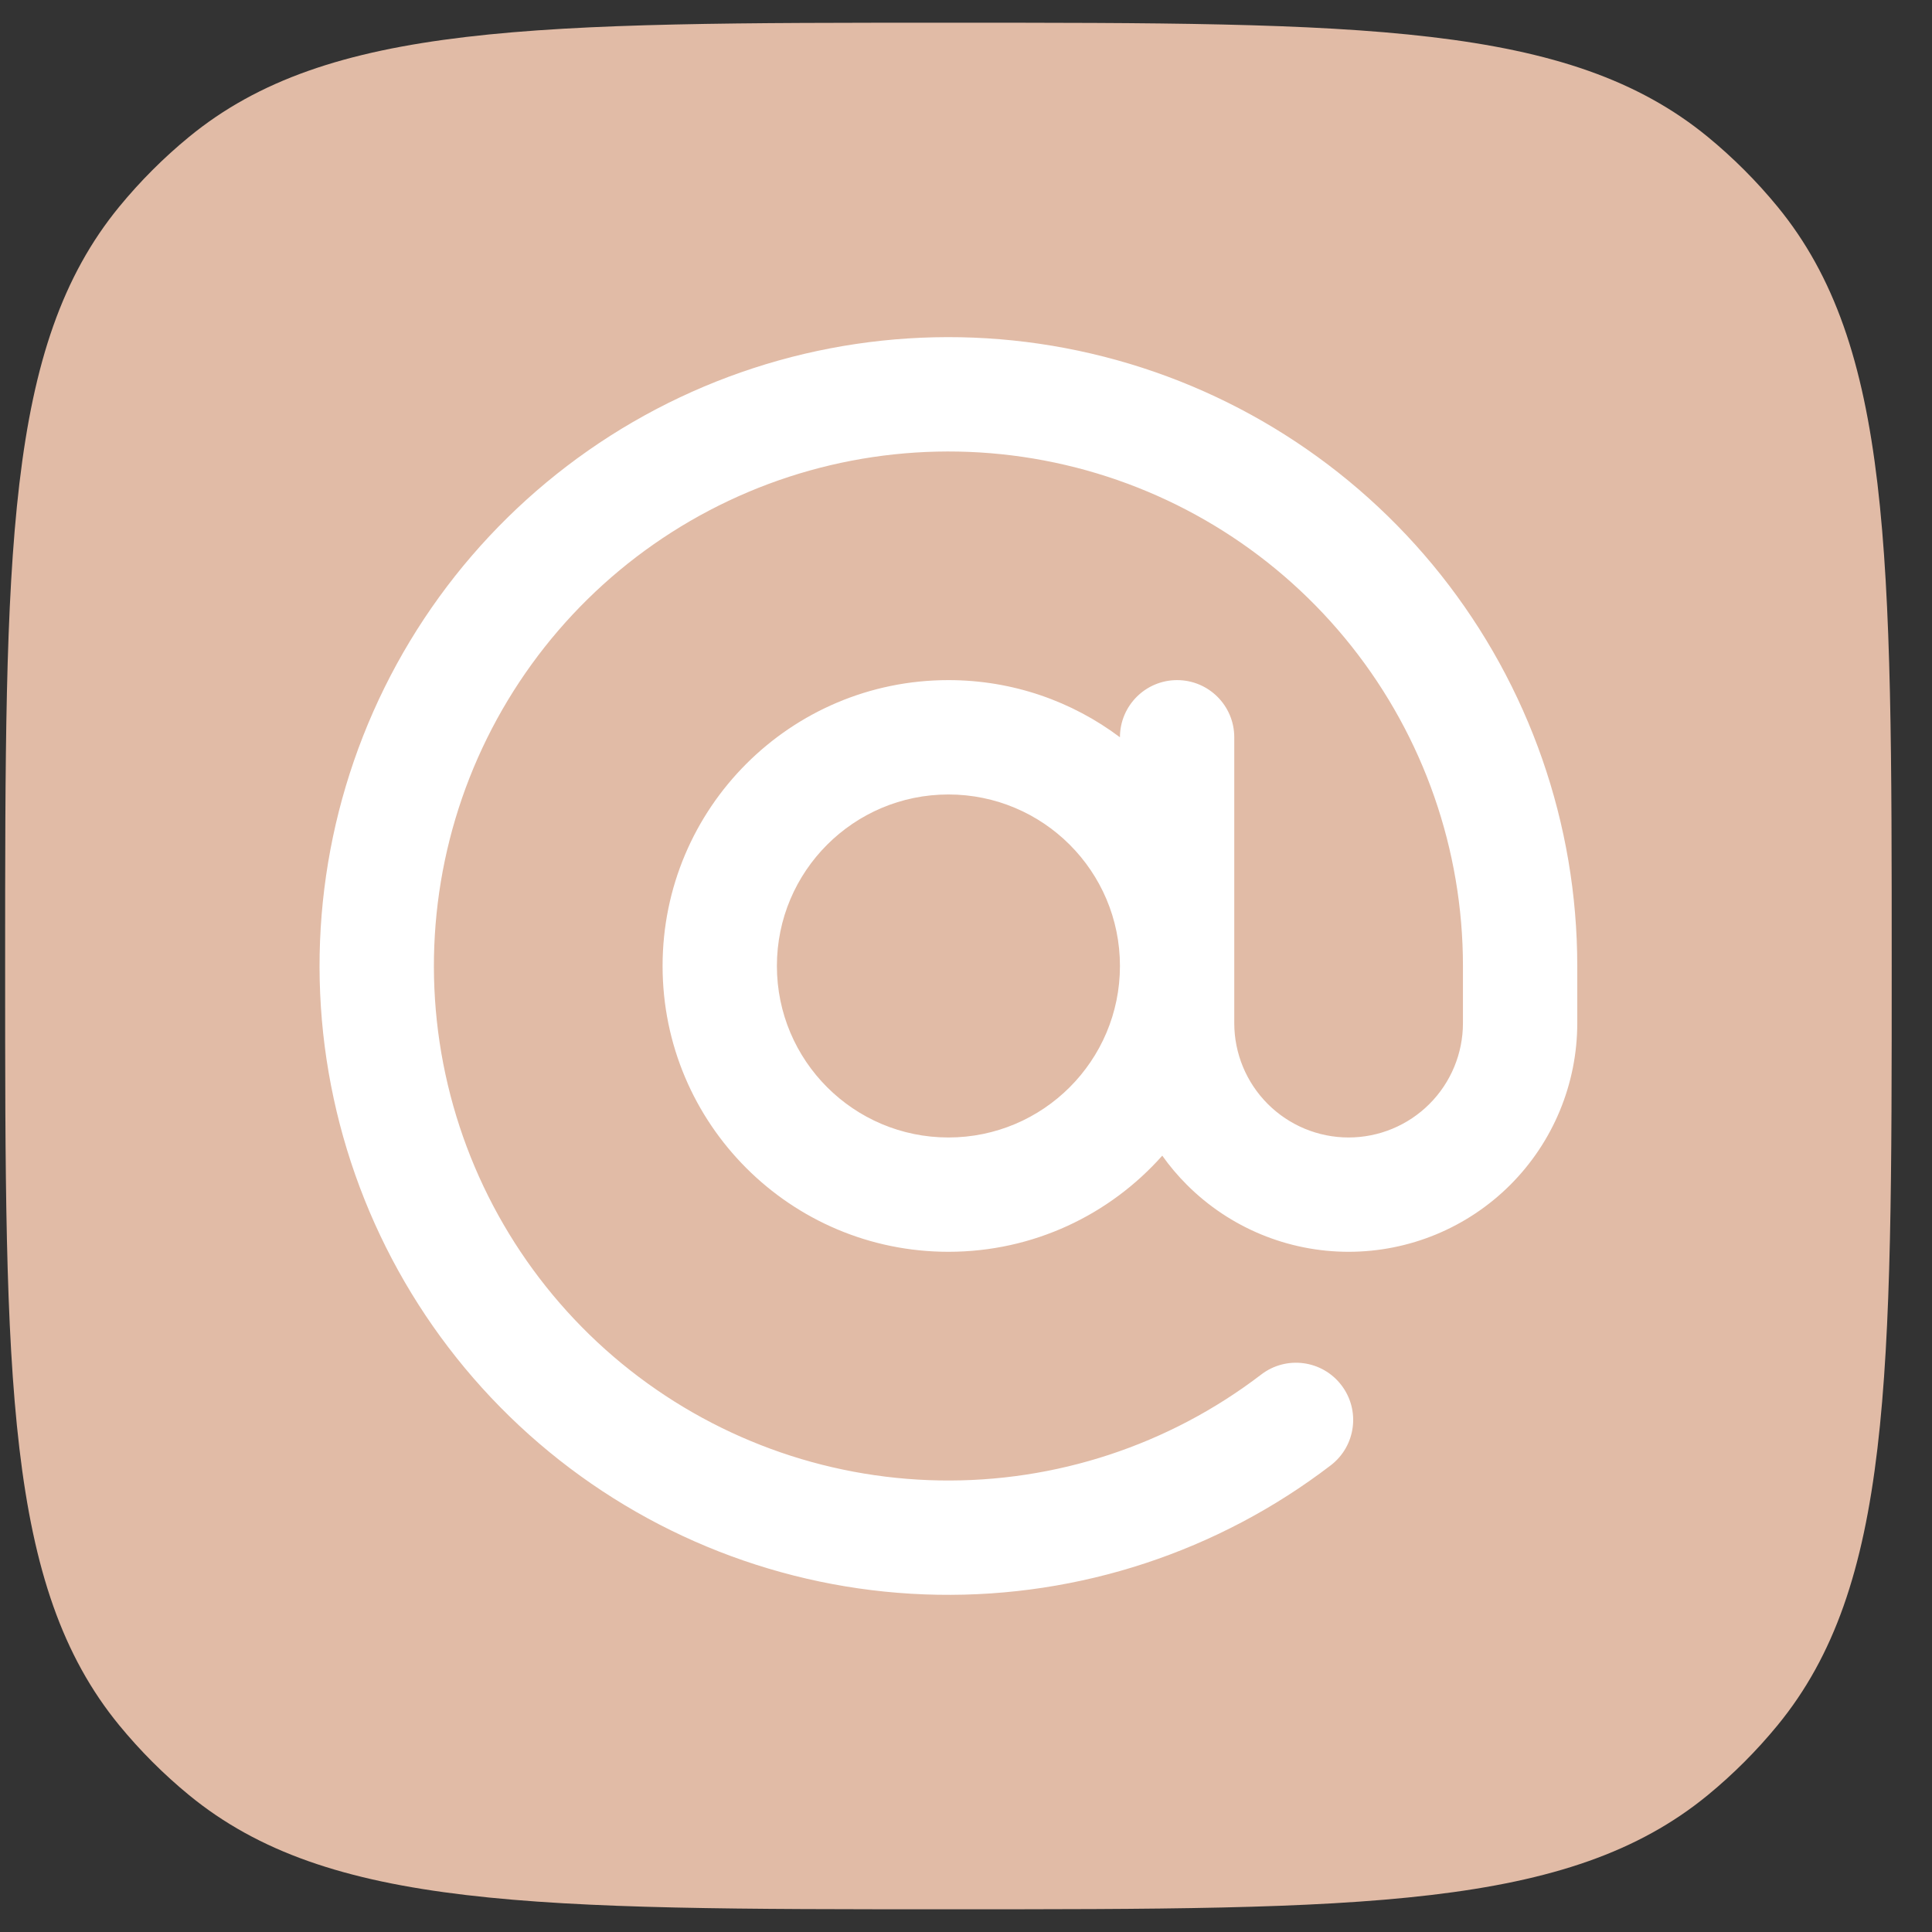 <svg width="41" height="41" viewBox="0 0 41 41" fill="none" xmlns="http://www.w3.org/2000/svg">
<rect x="0" y="0" width="41" height="41" fill="#333333" stroke="none"/>
<path d="M0.109 20.5C0.109 11.725 0.109 7.338 2.532 4.385C2.976 3.845 3.471 3.349 4.012 2.905C6.965 0.482 11.352 0.482 20.127 0.482C28.901 0.482 33.289 0.482 36.242 2.905C36.782 3.349 37.278 3.845 37.721 4.385C40.145 7.338 40.145 11.725 40.145 20.5C40.145 29.274 40.145 33.662 37.721 36.615C37.278 37.155 36.782 37.651 36.242 38.095C33.289 40.518 28.901 40.518 20.127 40.518C11.352 40.518 6.965 40.518 4.012 38.095C3.471 37.651 2.976 37.155 2.532 36.615C0.109 33.662 0.109 29.274 0.109 20.5Z" fill="#E1BBA6"/>
<path fill-rule="evenodd" clip-rule="evenodd" d="M14.425 8.434C17.148 7.147 20.227 6.819 23.16 7.504C26.093 8.188 28.708 9.845 30.581 12.204C32.453 14.564 33.472 17.487 33.472 20.499V21.712C33.472 23 32.961 24.234 32.051 25.144C31.141 26.054 29.907 26.565 28.619 26.565C27.332 26.565 26.098 26.054 25.188 25.144C24.995 24.951 24.82 24.744 24.665 24.525C23.553 25.777 21.932 26.565 20.127 26.565C16.777 26.565 14.061 23.849 14.061 20.499C14.061 17.149 16.777 14.433 20.127 14.433C21.492 14.433 22.753 14.884 23.767 15.646C23.767 14.976 24.31 14.433 24.98 14.433C25.65 14.433 26.193 14.976 26.193 15.646V21.712C26.193 22.356 26.449 22.973 26.904 23.428C27.359 23.883 27.976 24.139 28.619 24.139C29.263 24.139 29.88 23.883 30.335 23.428C30.79 22.973 31.046 22.356 31.046 21.712V20.499C31.046 18.035 30.212 15.643 28.68 13.713C27.148 11.782 25.008 10.427 22.608 9.867C20.209 9.307 17.69 9.575 15.462 10.628C13.233 11.681 11.427 13.457 10.336 15.666C9.245 17.876 8.934 20.39 9.453 22.799C9.972 25.208 11.29 27.371 13.194 28.936C15.098 30.5 17.475 31.375 19.939 31.417C22.403 31.46 24.809 30.667 26.766 29.169C27.298 28.762 28.059 28.863 28.466 29.395C28.874 29.927 28.773 30.688 28.241 31.096C25.849 32.927 22.909 33.895 19.897 33.843C16.886 33.792 13.98 32.723 11.653 30.81C9.326 28.898 7.715 26.254 7.081 23.31C6.446 20.365 6.827 17.293 8.16 14.592C9.494 11.891 11.702 9.721 14.425 8.434ZM23.767 20.499C23.767 18.489 22.137 16.86 20.127 16.86C18.117 16.86 16.487 18.489 16.487 20.499C16.487 22.509 18.117 24.139 20.127 24.139C22.137 24.139 23.767 22.509 23.767 20.499Z" fill="white"/>
</svg>
